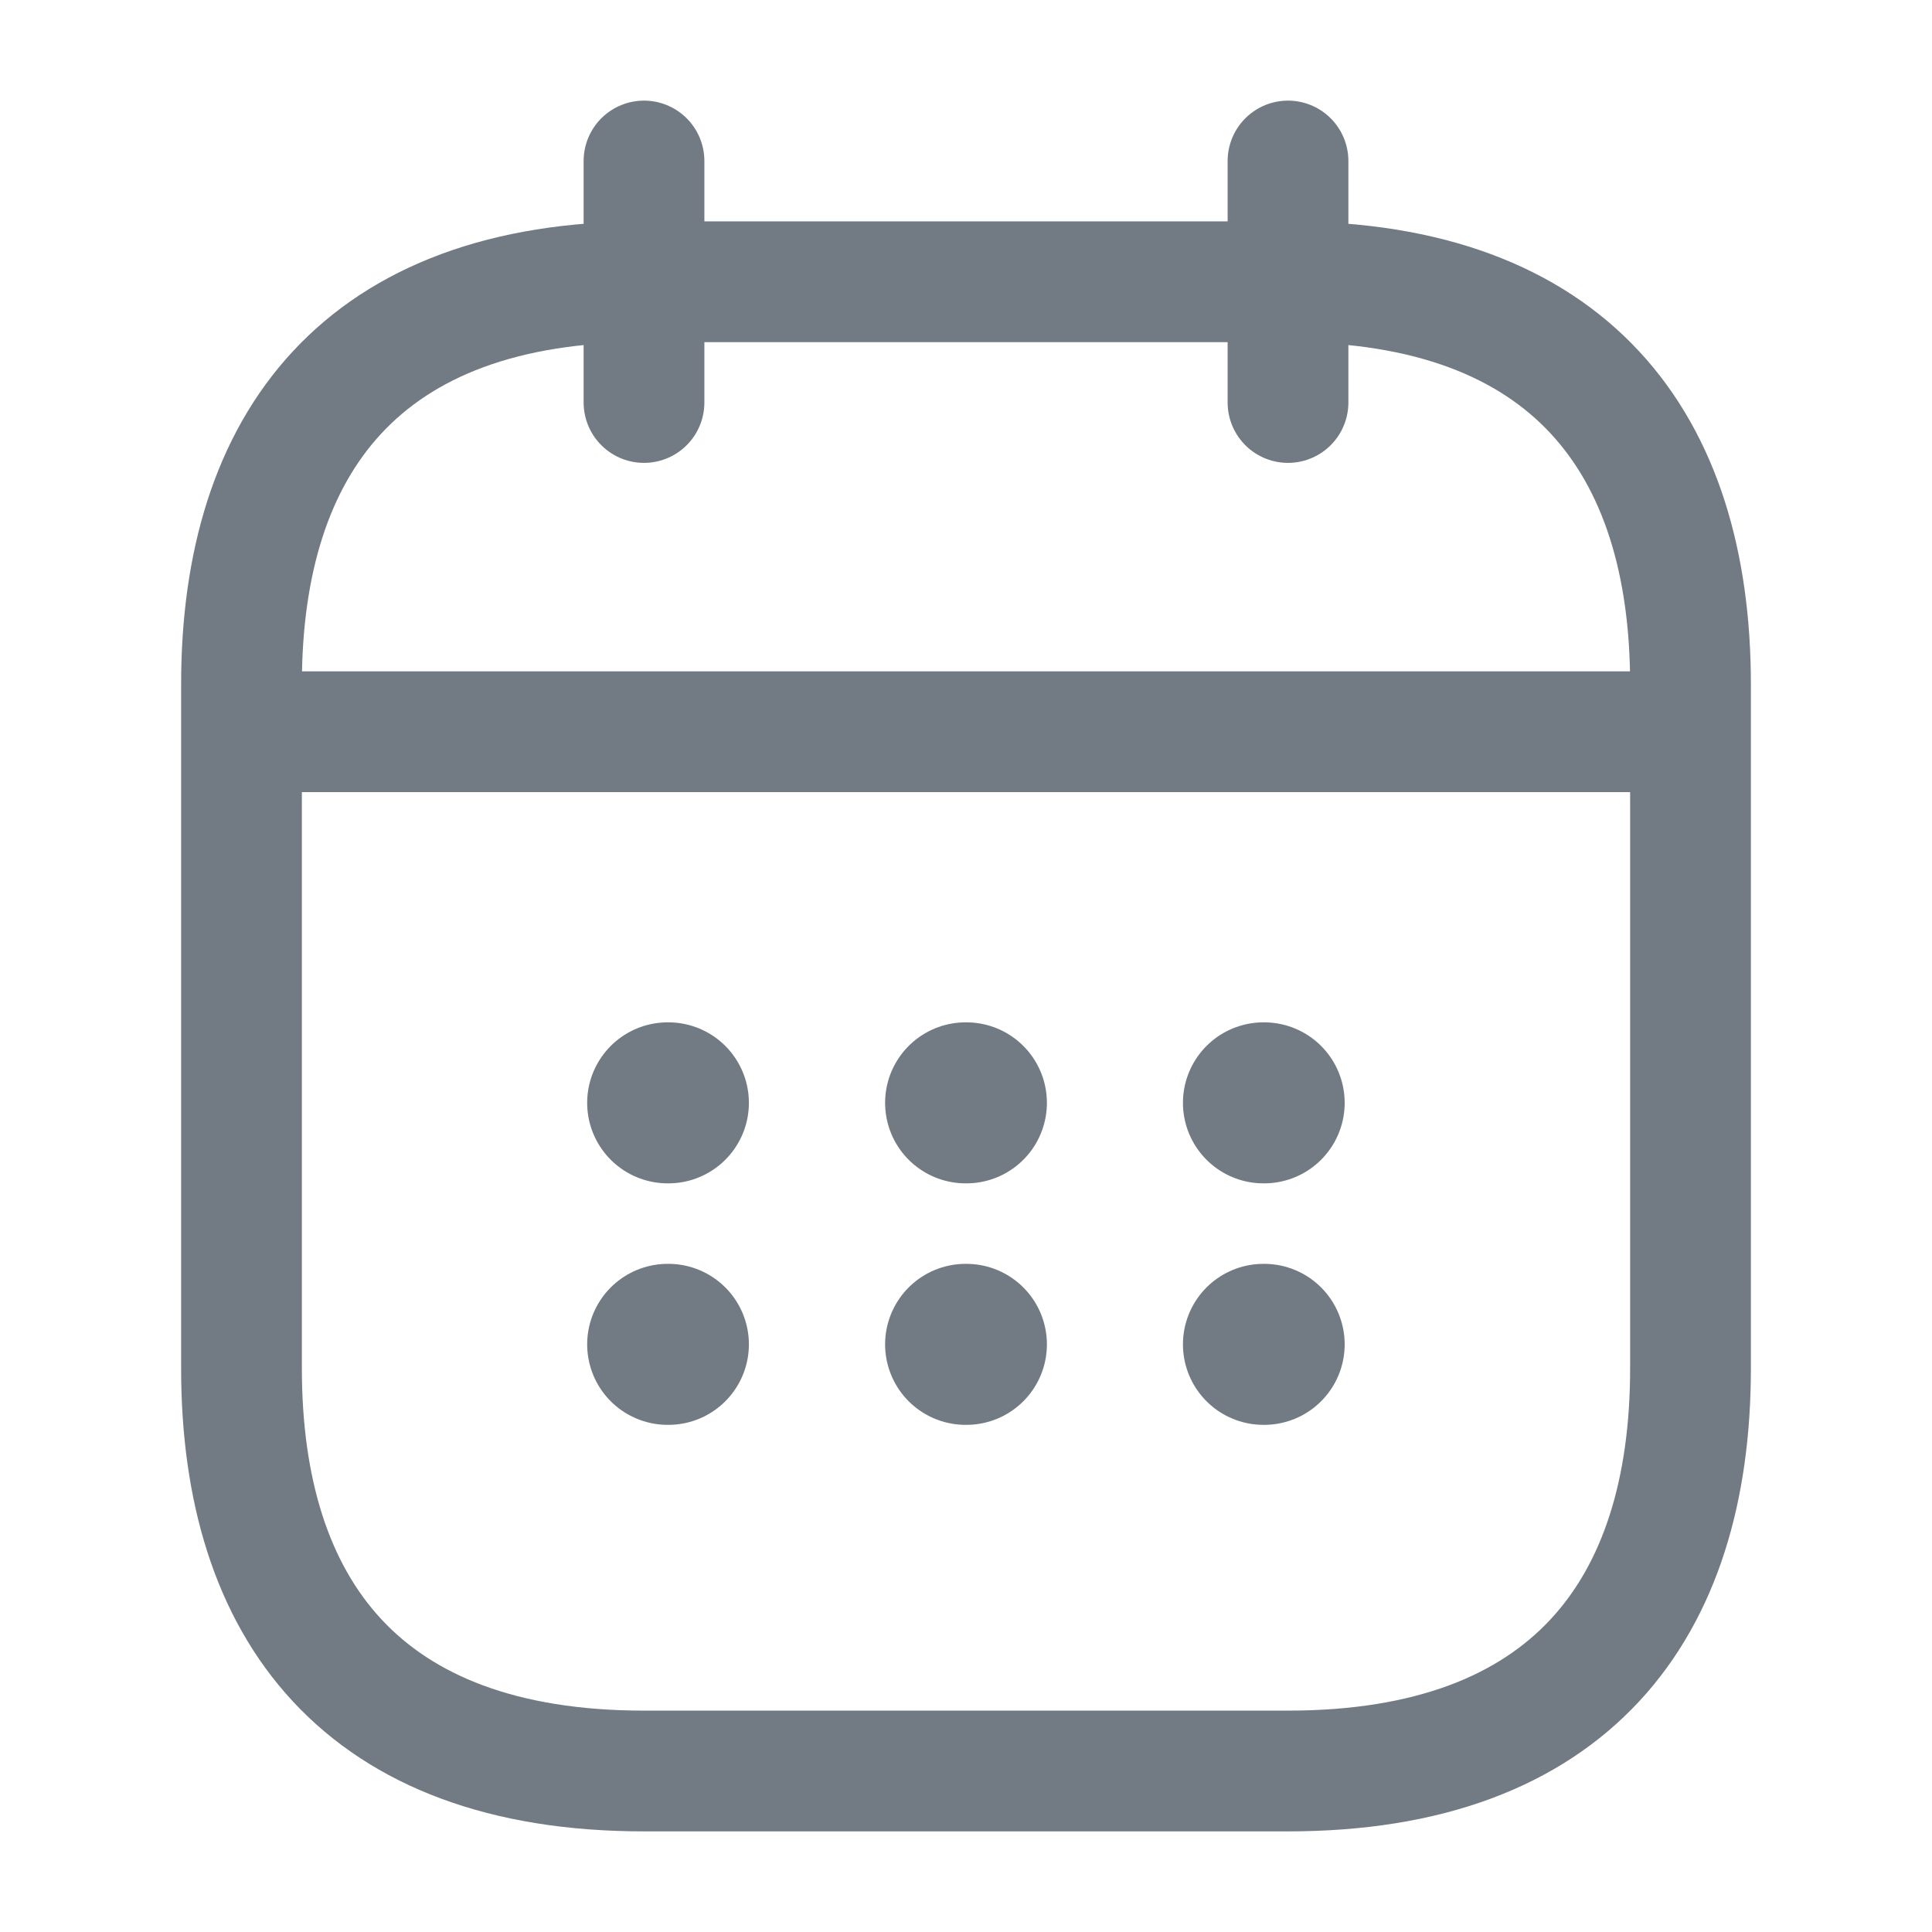     <svg
      width="24"
      height="24"
      viewBox="0 0 24 24"
      fill="none"
      xmlns="http://www.w3.org/2000/svg"
    >
      <path
        d="M8 2V5"
        stroke="#727A83"
        stroke-width="1.5"
        stroke-miterlimit="10"
        stroke-linecap="round"
        stroke-linejoin="round"
      />
      <path
        d="M16 2V5"
        stroke="#727A83"
        stroke-width="1.5"
        stroke-miterlimit="10"
        stroke-linecap="round"
        stroke-linejoin="round"
      />
      <path
        d="M3.5 9.09H20.5"
        stroke="#727A83"
        stroke-width="1.5"
        stroke-miterlimit="10"
        stroke-linecap="round"
        stroke-linejoin="round"
      />
      <path
        d="M21 8.5V17C21 20 19.5 22 16 22H8C4.5 22 3 20 3 17V8.5C3 5.5 4.5 3.5 8 3.5H16C19.5 3.5 21 5.5 21 8.5Z"
        stroke="#727A83"
        stroke-width="1.5"
        stroke-miterlimit="10"
        stroke-linecap="round"
        stroke-linejoin="round"
      />
      <path
        d="M15.695 13.7H15.704"
        stroke="#727A83"
        stroke-width="2"
        stroke-linecap="round"
        stroke-linejoin="round"
      />
      <path
        d="M15.695 16.7H15.704"
        stroke="#727A83"
        stroke-width="2"
        stroke-linecap="round"
        stroke-linejoin="round"
      />
      <path
        d="M11.995 13.7H12.005"
        stroke="#727A83"
        stroke-width="2"
        stroke-linecap="round"
        stroke-linejoin="round"
      />
      <path
        d="M11.995 16.7H12.005"
        stroke="#727A83"
        stroke-width="2"
        stroke-linecap="round"
        stroke-linejoin="round"
      />
      <path
        d="M8.294 13.7H8.303"
        stroke="#727A83"
        stroke-width="2"
        stroke-linecap="round"
        stroke-linejoin="round"
      />
      <path
        d="M8.294 16.7H8.303"
        stroke="#727A83"
        stroke-width="2"
        stroke-linecap="round"
        stroke-linejoin="round"
      />
    </svg>